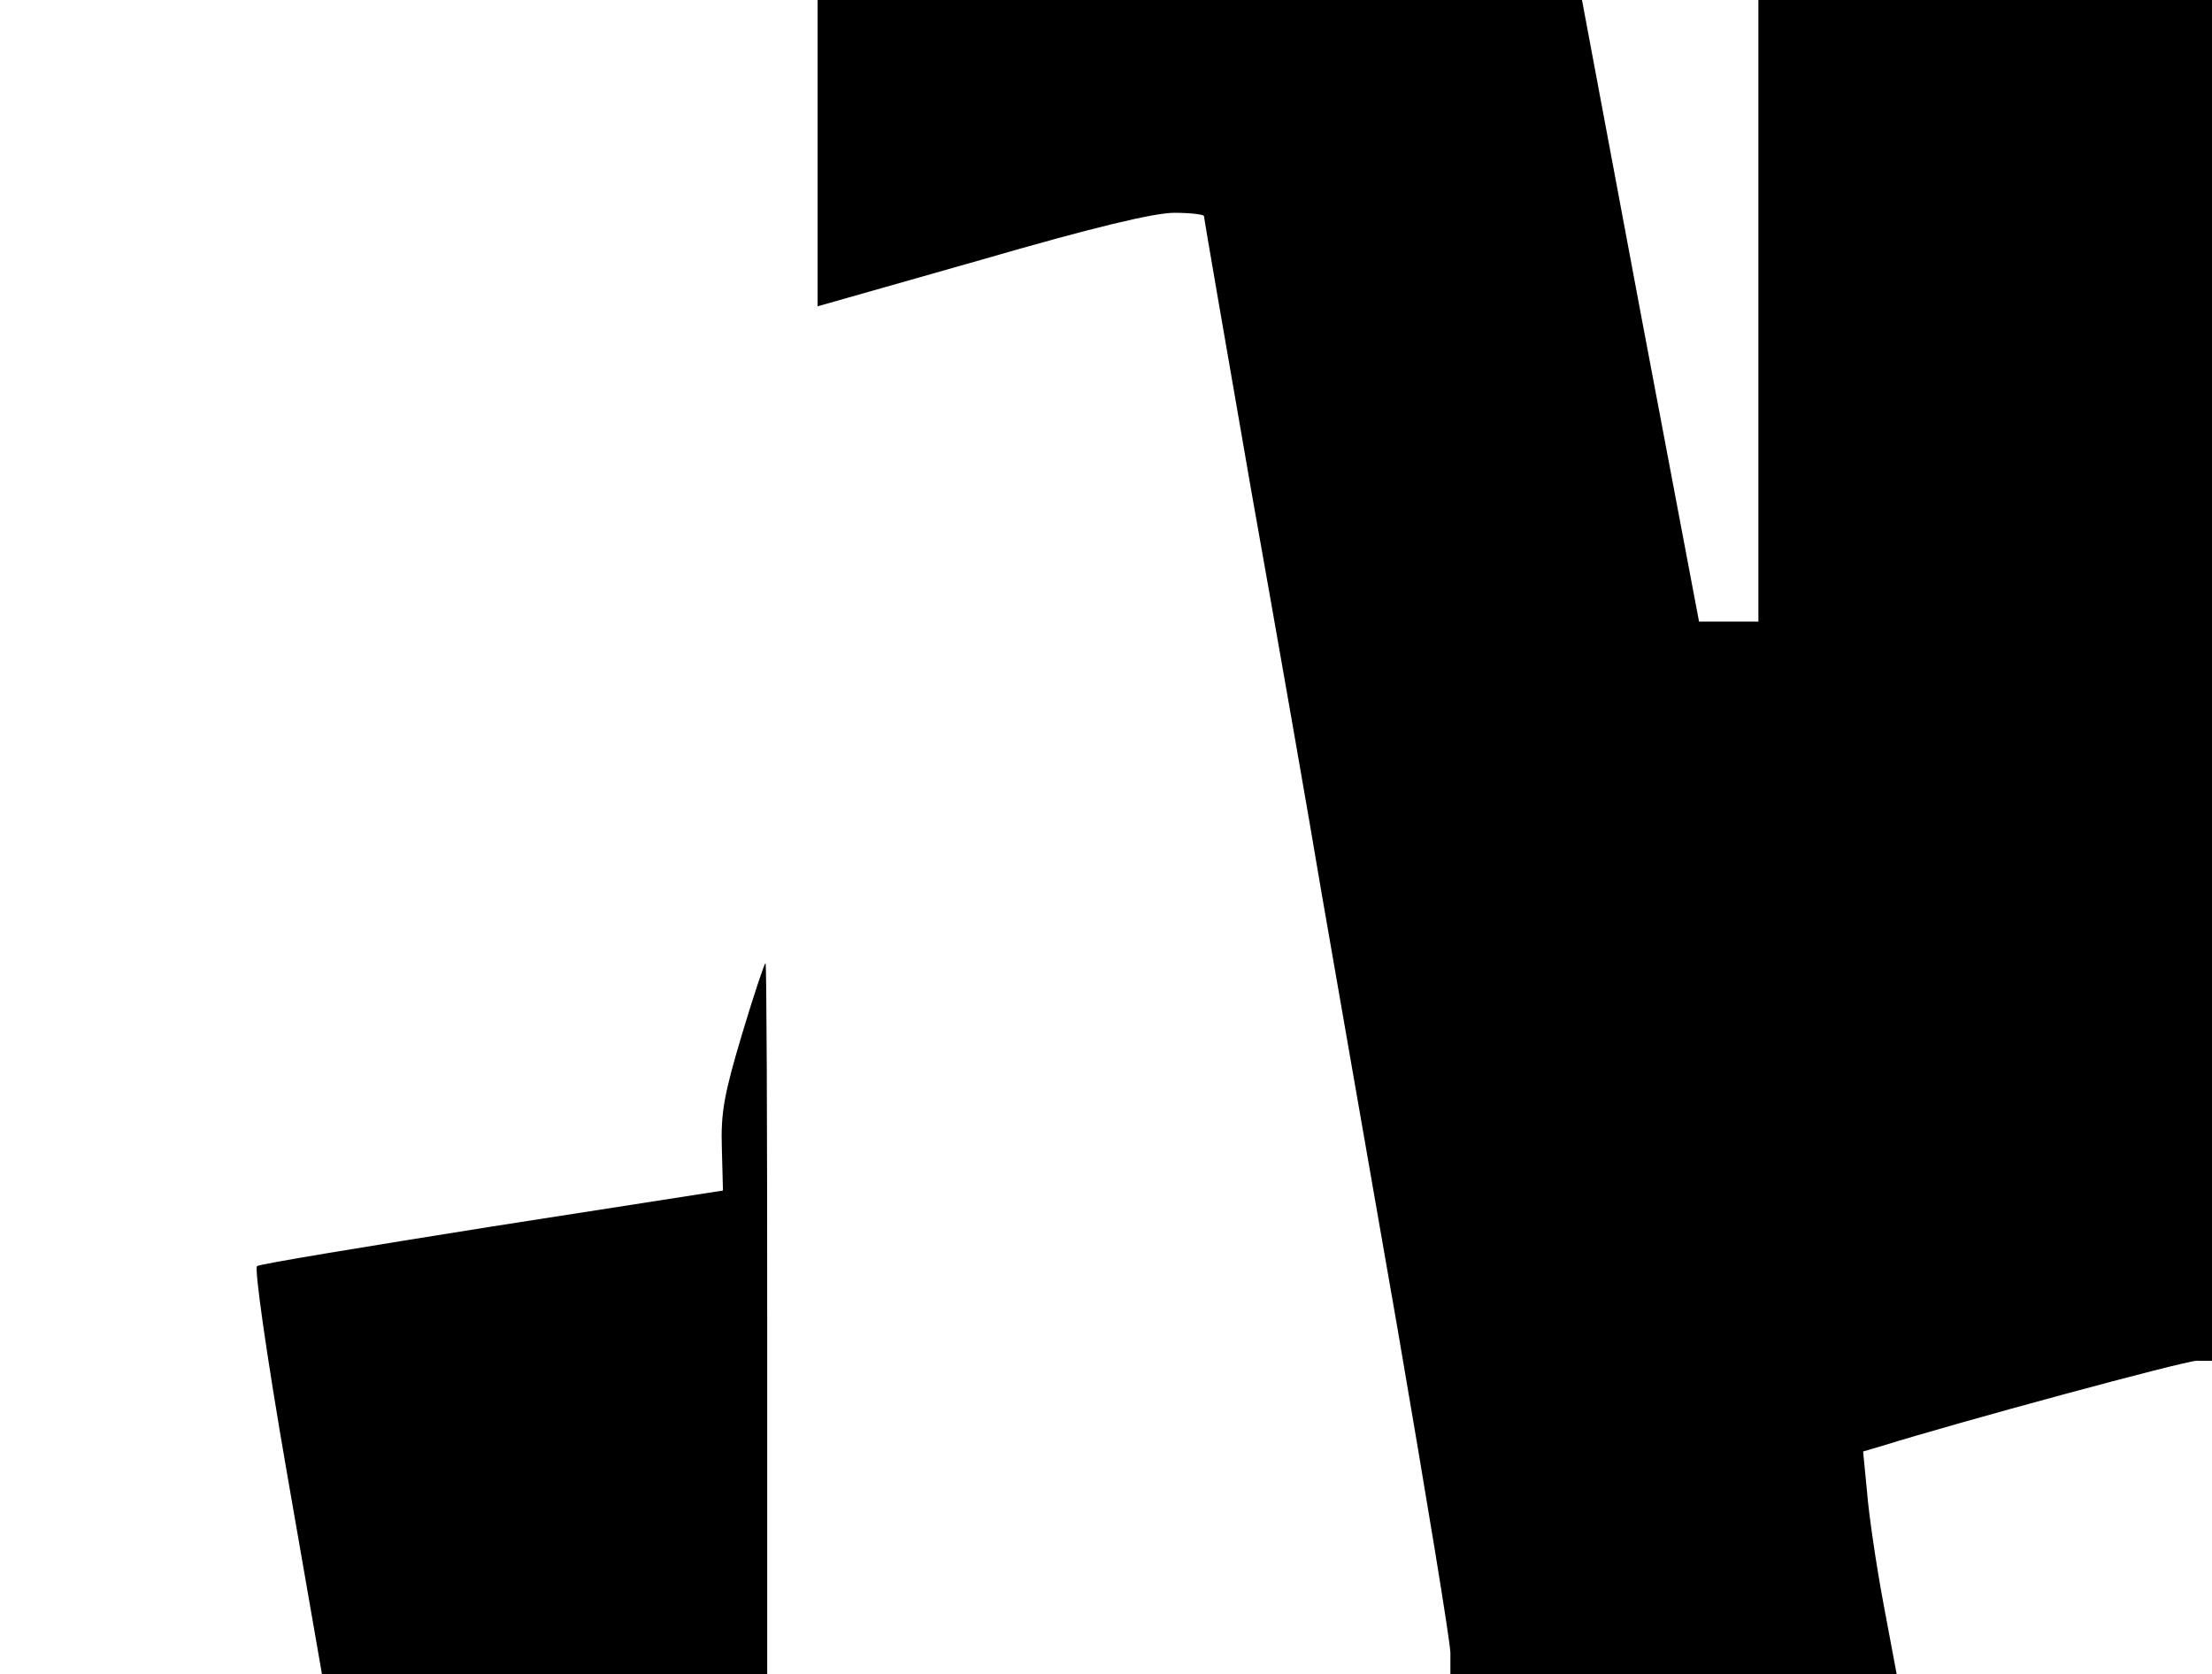 <?xml version="1.0" standalone="no"?>
<!DOCTYPE svg PUBLIC "-//W3C//DTD SVG 20010904//EN"
 "http://www.w3.org/TR/2001/REC-SVG-20010904/DTD/svg10.dtd">
<svg version="1.0" xmlns="http://www.w3.org/2000/svg"
 width="395pt" height="299pt" viewBox="0 0 395 299"
 preserveAspectRatio="xMidYMid meet">
<g transform="translate(0,299) scale(0.1,-0.1)"
fill="#000000" stroke="none">
<path d="M1460 2716 l0 -273 292 83 c200 58 309 84 345 84 29 0 53 -3 53 -6 0
-4 38 -223 84 -488 47 -264 104 -589 126 -721 23 -132 84 -483 136 -780 51
-297 94 -557 94 -577 l0 -38 398 0 399 0 -24 128 c-13 70 -26 159 -29 198 l-7
72 34 10 c131 41 540 152 562 152 l27 0 0 1215 0 1215 -405 0 -405 0 0 -555 0
-555 -53 0 -53 0 -105 555 -104 555 -682 0 -683 0 0 -274z"/>
<path d="M1325 1143 c-32 -107 -38 -140 -36 -203 l2 -76 -411 -64 c-226 -36
-416 -67 -421 -71 -5 -3 16 -154 53 -367 l63 -362 397 0 398 0 0 635 c0 349
-1 635 -3 635 -2 0 -21 -57 -42 -127z"/>
</g>
</svg>
